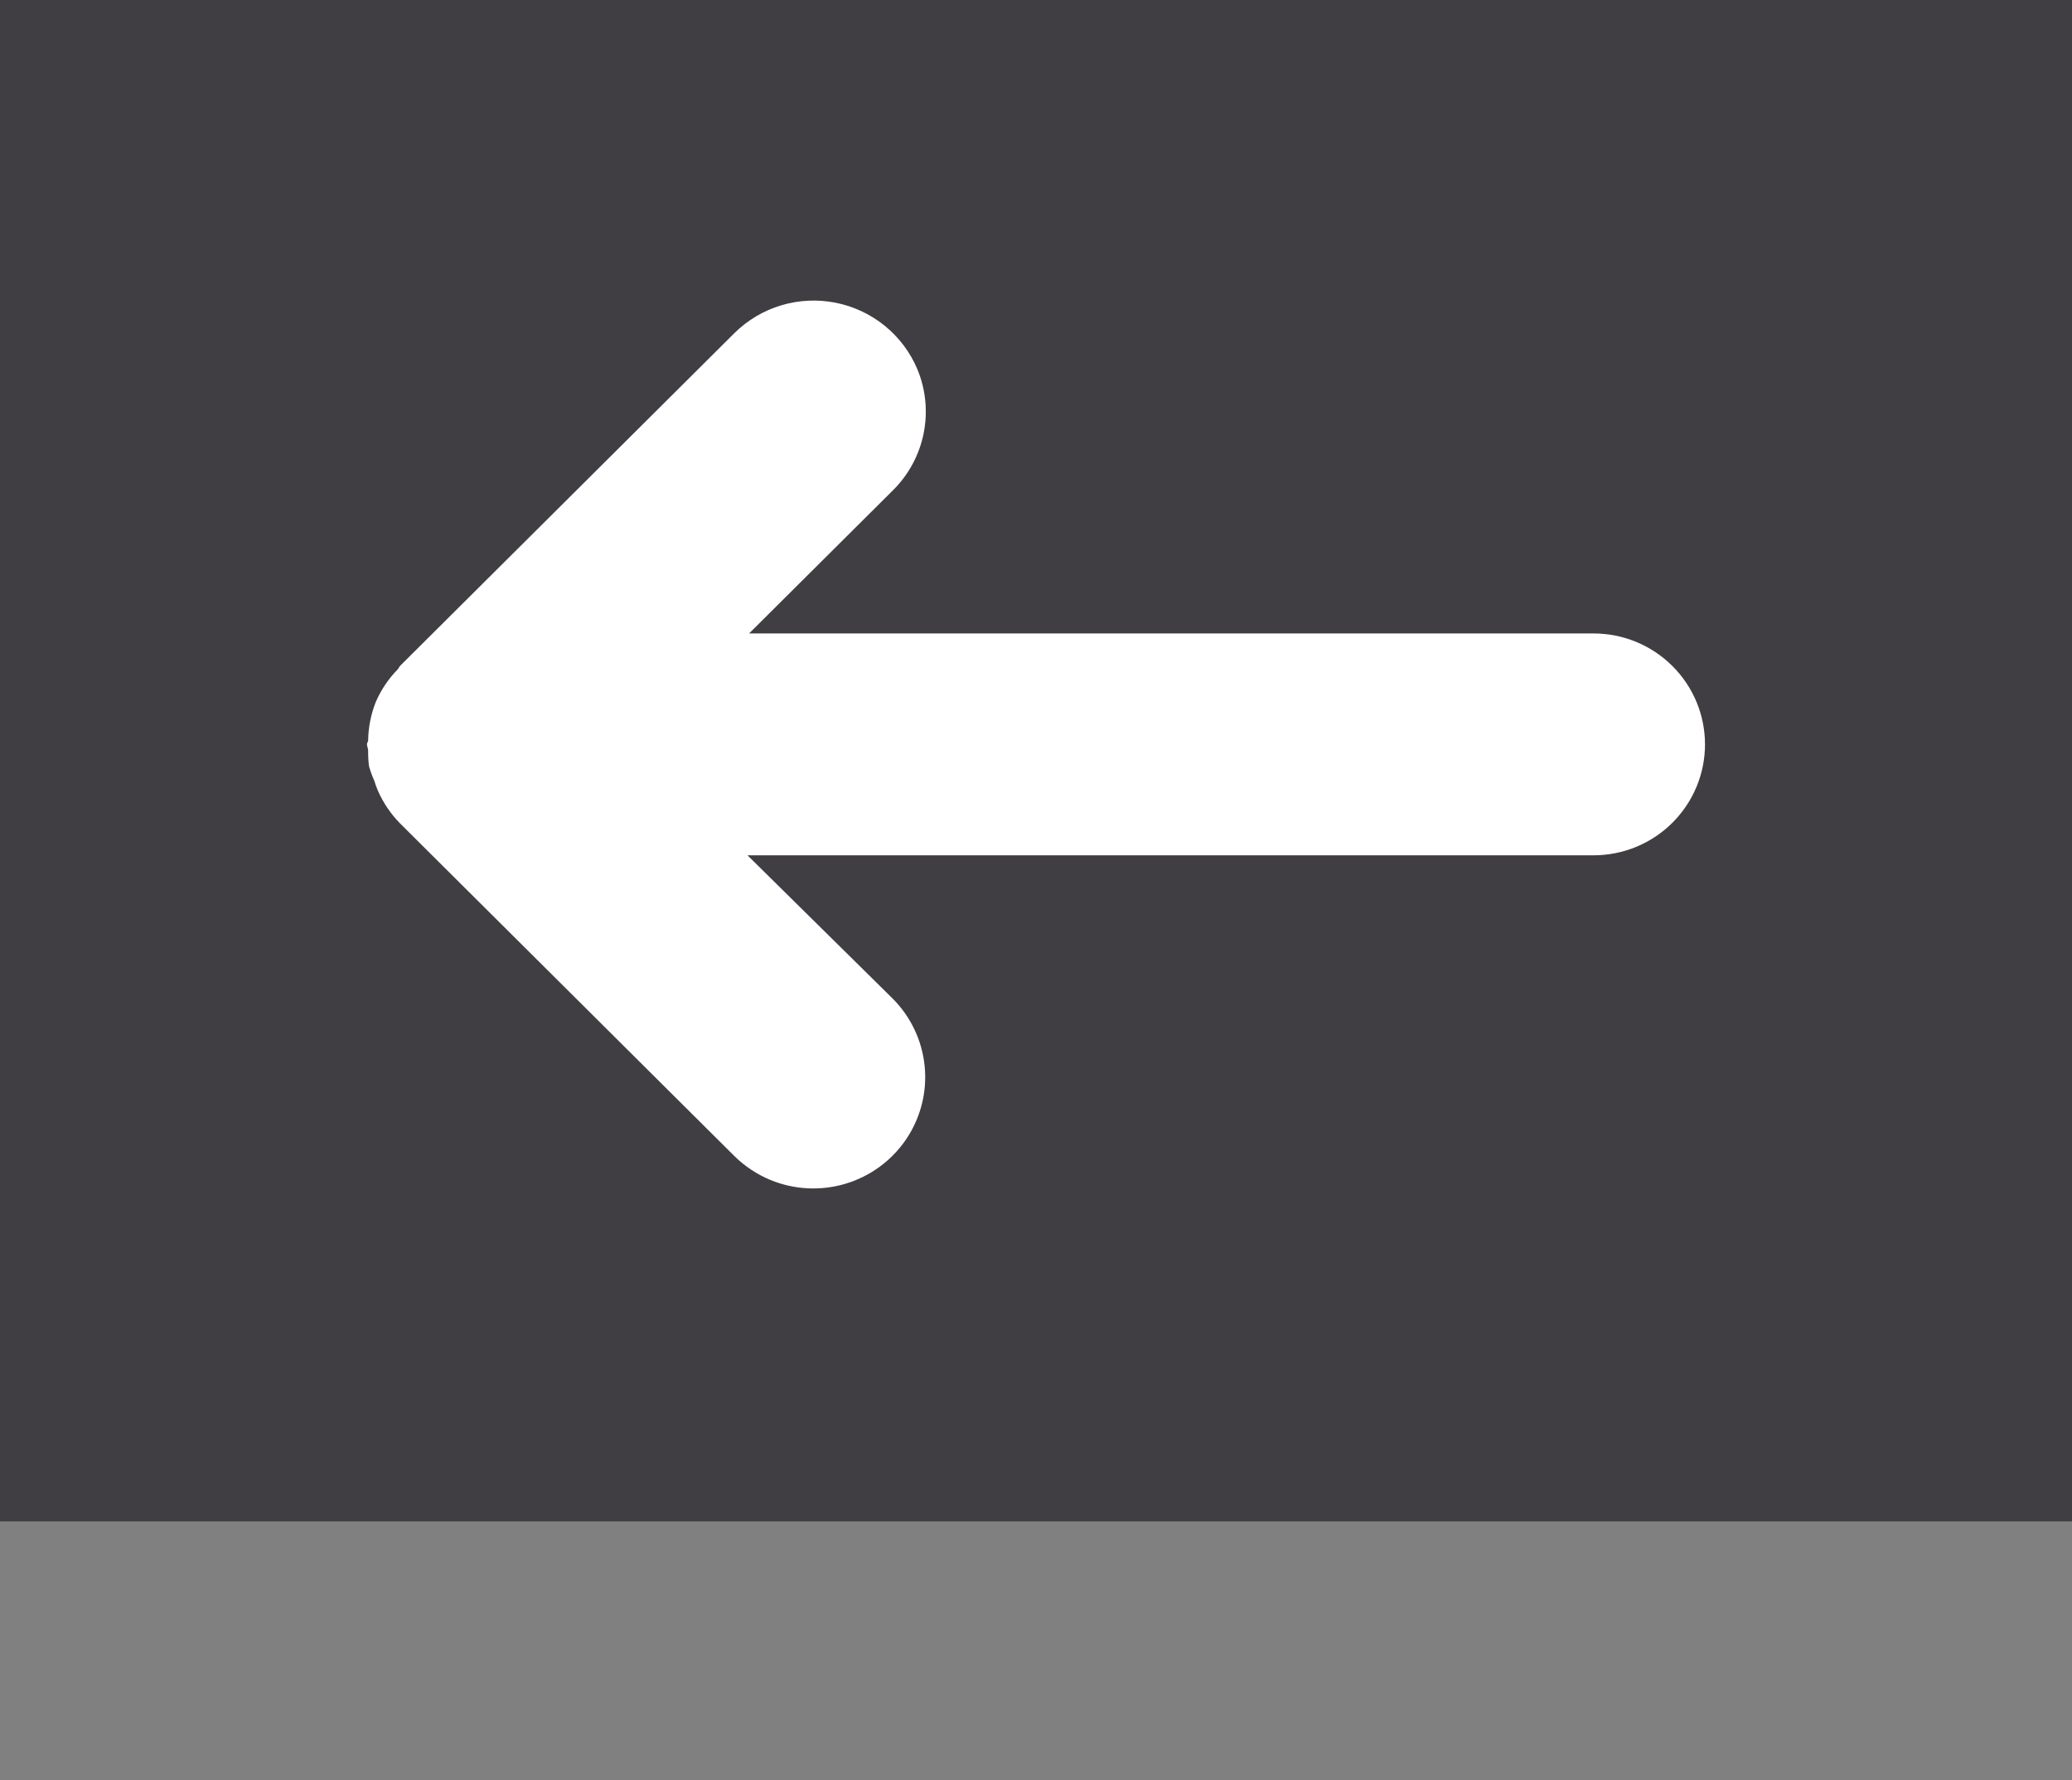 <svg width="64" height="55" viewBox="0 0 64 55" fill="none" xmlns="http://www.w3.org/2000/svg">
<rect x="0" y="0" width="64" height="55" fill="#808080" stroke="none"/>
<rect width="64" height="47" fill="#413E43"/>
<path d="M11.336 22.996C11.336 23.06 11.368 23.115 11.371 23.18C11.369 23.343 11.377 23.507 11.398 23.67C11.442 23.825 11.497 23.977 11.563 24.124C11.592 24.222 11.627 24.317 11.666 24.411C11.83 24.789 12.062 25.135 12.35 25.43L22.678 35.708C22.999 36.026 23.38 36.279 23.799 36.453C24.538 36.757 25.36 36.797 26.125 36.566C26.89 36.335 27.551 35.847 27.995 35.186C28.439 34.524 28.64 33.73 28.561 32.938C28.483 32.146 28.132 31.406 27.567 30.843L23.089 26.423L49.22 26.423C50.134 26.423 51.01 26.062 51.655 25.419C52.301 24.776 52.664 23.905 52.664 22.996C52.664 22.087 52.301 21.215 51.655 20.573C51.01 19.93 50.134 19.569 49.22 19.569L23.138 19.569L27.579 15.149C28.064 14.669 28.395 14.057 28.529 13.39C28.663 12.723 28.596 12.031 28.334 11.403C28.114 10.882 27.769 10.422 27.329 10.065C26.889 9.707 26.368 9.463 25.811 9.352C25.254 9.242 24.678 9.269 24.134 9.431C23.59 9.594 23.095 9.887 22.691 10.284L12.363 20.565C12.33 20.597 12.318 20.642 12.285 20.678C11.999 20.969 11.77 21.31 11.608 21.684C11.456 22.067 11.376 22.474 11.371 22.886C11.359 22.925 11.336 22.957 11.336 22.996Z" fill="white"/>
</svg>

